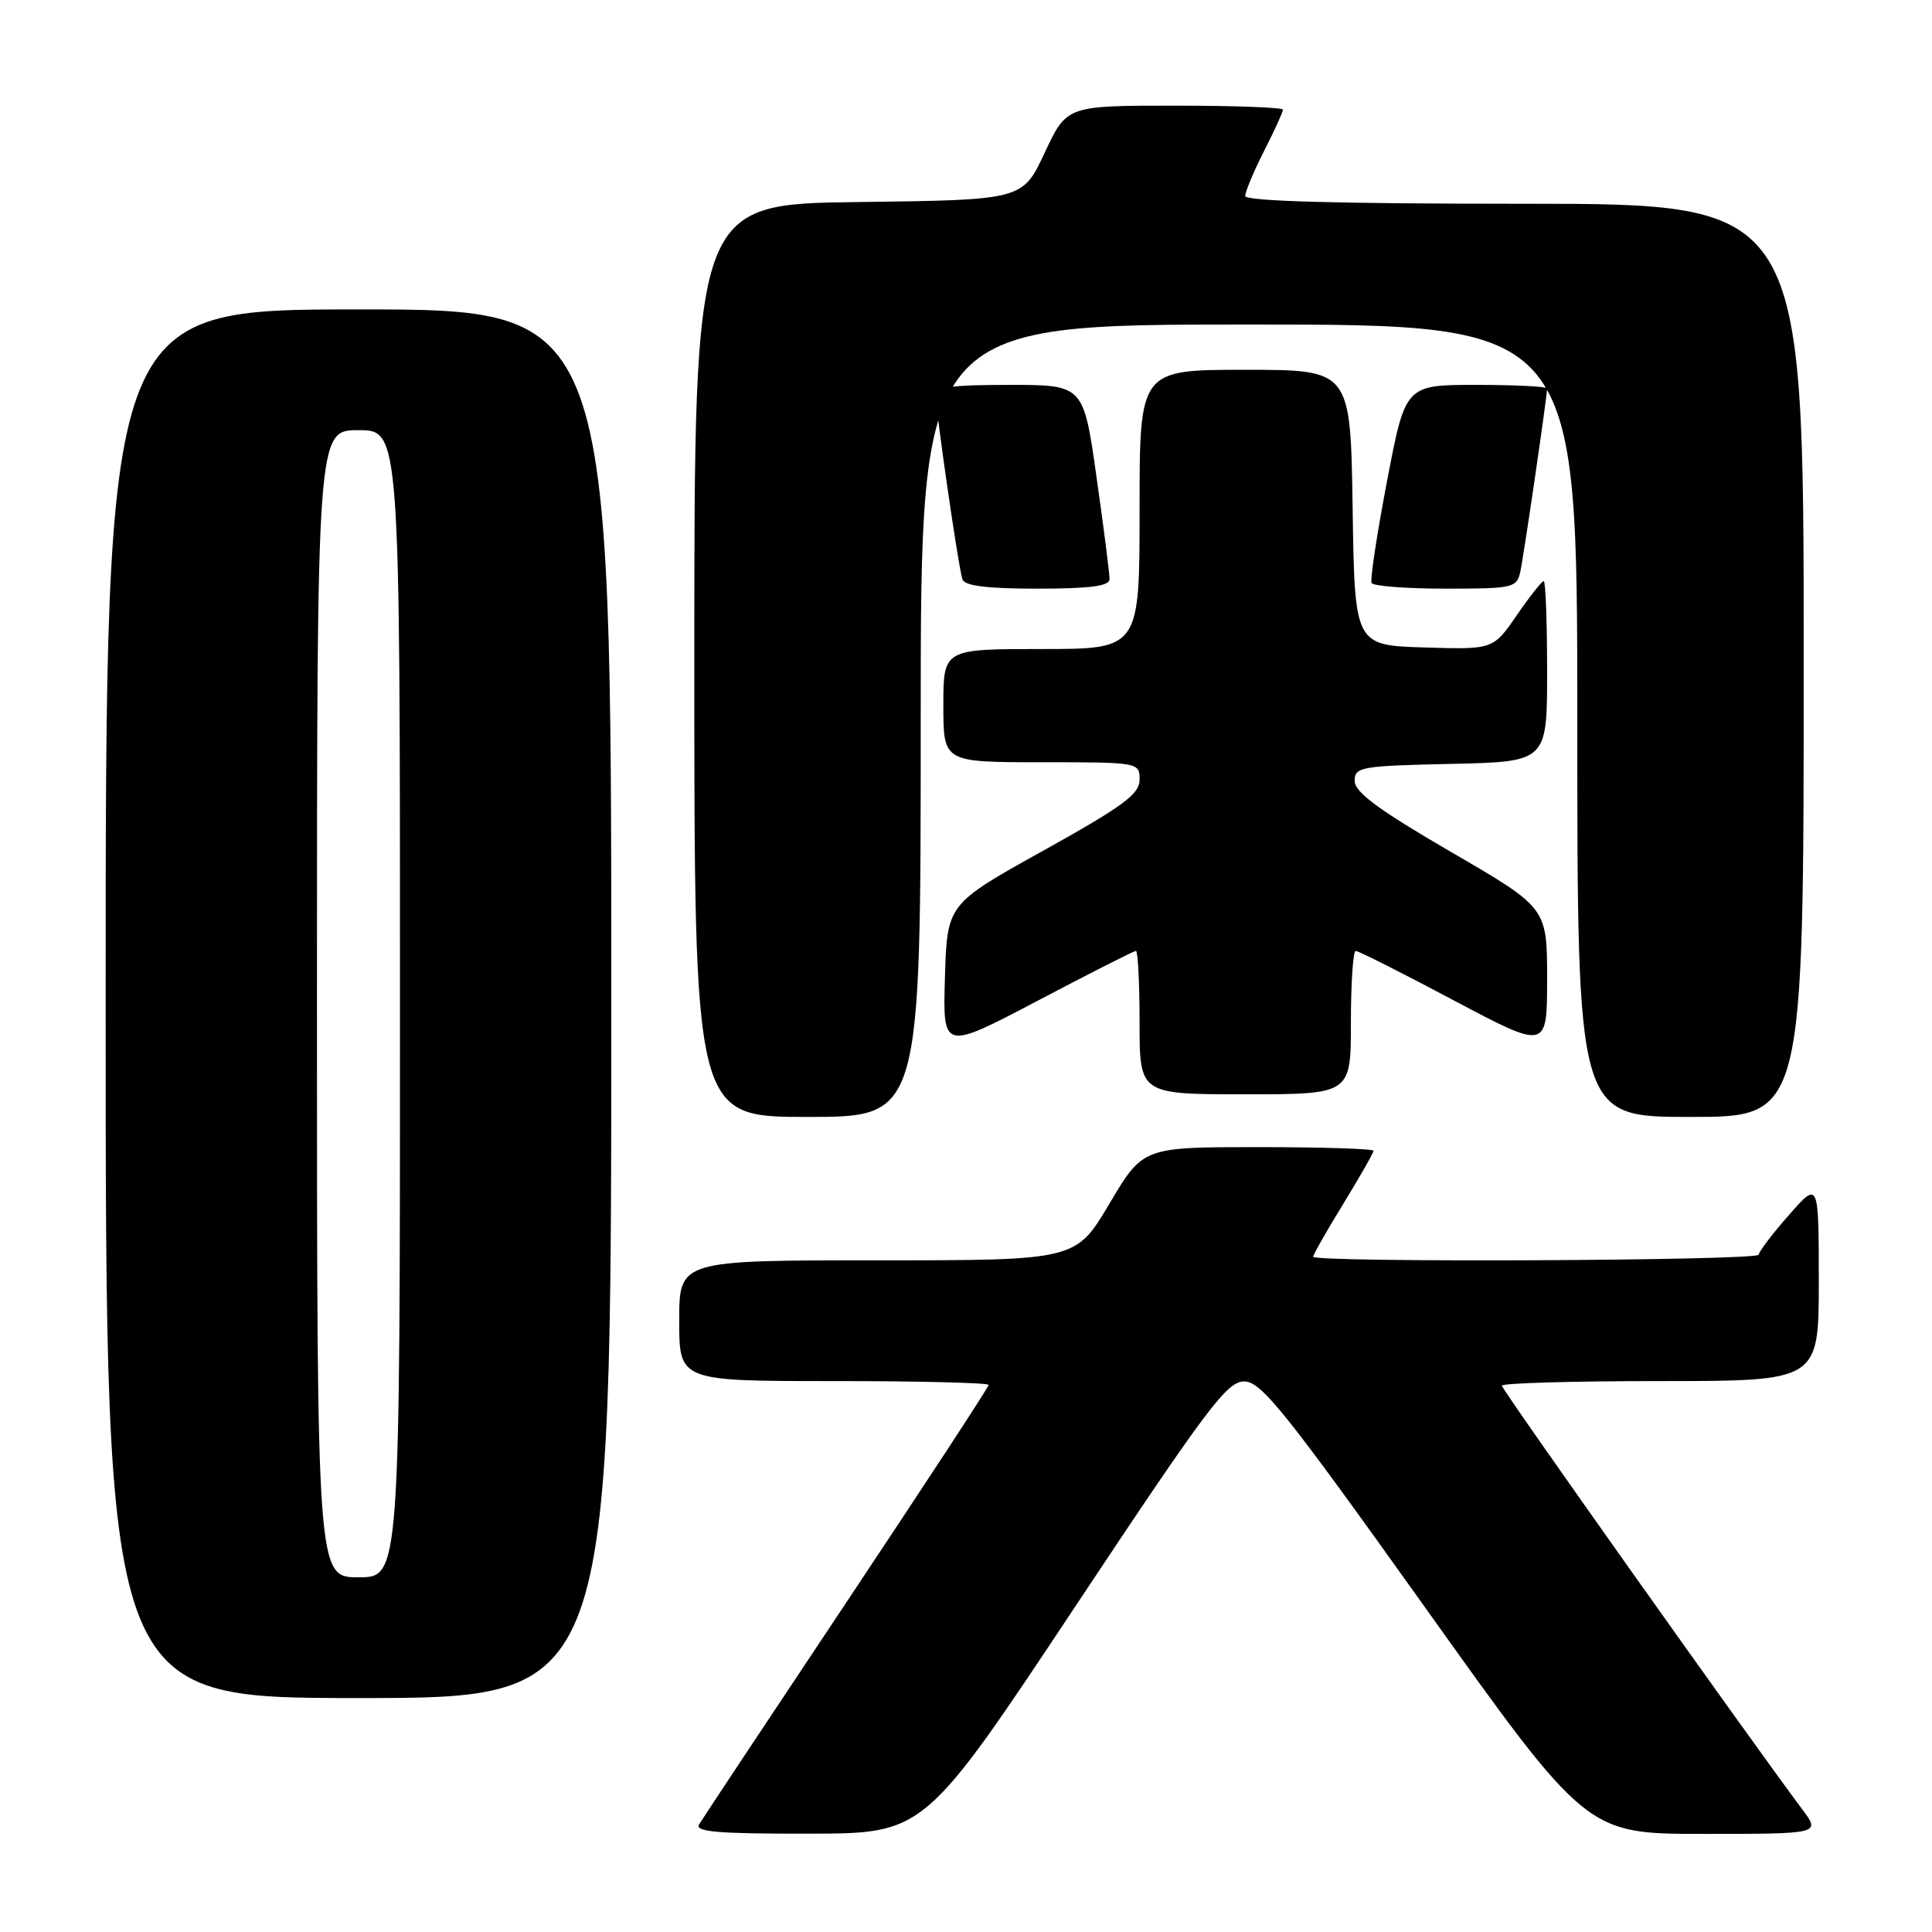 <?xml version="1.0" encoding="UTF-8" standalone="no"?>
<!DOCTYPE svg PUBLIC "-//W3C//DTD SVG 1.1//EN" "http://www.w3.org/Graphics/SVG/1.1/DTD/svg11.dtd" >
<svg xmlns="http://www.w3.org/2000/svg" xmlns:xlink="http://www.w3.org/1999/xlink" version="1.1" viewBox="0 0 256 256">
 <g >
 <path fill="currentColor"
d=" M 142.41 212.97 C 160.11 186.31 162.60 183.01 164.91 183.05 C 167.15 183.09 170.40 187.16 188.87 213.05 C 210.24 243.00 210.24 243.00 225.74 243.00 C 241.24 243.00 241.24 243.00 238.81 239.75 C 231.61 230.12 199.00 184.13 199.00 183.61 C 199.00 183.27 208.45 183.00 220.00 183.00 C 241.00 183.00 241.00 183.00 241.00 169.75 C 240.99 156.50 240.99 156.50 237.04 161.00 C 234.86 163.47 233.07 165.84 233.04 166.25 C 233.00 167.06 174.00 167.32 174.00 166.52 C 174.00 166.25 175.80 163.09 178.00 159.50 C 180.20 155.91 182.00 152.75 182.00 152.48 C 182.00 152.22 175.13 152.00 166.72 152.00 C 151.45 152.00 151.45 152.00 147.00 159.50 C 142.55 167.00 142.55 167.00 116.28 167.00 C 90.00 167.00 90.00 167.00 90.00 175.00 C 90.00 183.00 90.00 183.00 110.50 183.00 C 121.78 183.00 131.00 183.23 131.00 183.51 C 131.00 183.80 122.53 196.73 112.19 212.26 C 101.84 227.79 93.04 241.06 92.63 241.75 C 92.04 242.73 95.21 242.99 107.19 242.97 C 122.50 242.95 122.50 242.95 142.41 212.97 Z  M 81.00 133.00 C 81.00 41.00 81.00 41.00 47.50 41.00 C 14.00 41.00 14.00 41.00 14.00 133.00 C 14.00 225.00 14.00 225.00 47.50 225.00 C 81.00 225.00 81.00 225.00 81.00 133.00 Z  M 122.00 95.50 C 122.00 43.00 122.00 43.00 165.50 43.00 C 209.00 43.00 209.00 43.00 209.00 95.50 C 209.00 148.00 209.00 148.00 224.00 148.00 C 239.00 148.00 239.00 148.00 239.00 87.50 C 239.00 27.00 239.00 27.00 202.00 27.00 C 177.21 27.00 165.00 26.66 165.00 25.97 C 165.00 25.40 166.12 22.71 167.50 20.00 C 168.88 17.29 170.00 14.83 170.00 14.53 C 170.00 14.24 163.55 14.00 155.68 14.00 C 141.35 14.00 141.35 14.00 138.42 20.25 C 135.50 26.50 135.50 26.50 113.75 26.77 C 92.00 27.04 92.00 27.04 92.00 87.52 C 92.00 148.00 92.00 148.00 107.00 148.00 C 122.00 148.00 122.00 148.00 122.00 95.50 Z  M 179.00 135.50 C 179.00 130.28 179.29 126.00 179.64 126.00 C 180.00 126.00 185.85 128.95 192.64 132.56 C 205.00 139.11 205.00 139.11 205.00 129.70 C 205.00 120.28 205.00 120.28 192.25 112.88 C 182.69 107.32 179.50 104.97 179.50 103.48 C 179.50 101.62 180.29 101.48 192.25 101.22 C 205.00 100.94 205.00 100.94 205.00 88.97 C 205.00 82.39 204.80 77.00 204.55 77.00 C 204.30 77.00 202.69 79.04 200.97 81.54 C 197.85 86.07 197.85 86.07 188.68 85.79 C 179.50 85.50 179.50 85.50 179.23 67.25 C 178.95 49.00 178.95 49.00 164.98 49.00 C 151.00 49.00 151.00 49.00 151.00 67.50 C 151.00 86.00 151.00 86.00 138.00 86.00 C 125.00 86.00 125.00 86.00 125.00 93.50 C 125.00 101.00 125.00 101.00 138.00 101.00 C 150.91 101.00 151.00 101.02 151.00 103.31 C 151.00 105.23 148.85 106.81 138.25 112.71 C 125.50 119.80 125.50 119.80 125.21 129.51 C 124.92 139.21 124.92 139.21 137.48 132.61 C 144.39 128.97 150.25 126.00 150.52 126.00 C 150.78 126.00 151.00 130.28 151.00 135.50 C 151.00 145.00 151.00 145.00 165.00 145.00 C 179.00 145.00 179.00 145.00 179.00 135.50 Z  M 147.02 76.75 C 147.03 76.06 146.26 69.99 145.30 63.25 C 143.57 51.00 143.57 51.00 133.78 51.00 C 125.84 51.00 124.00 51.28 124.00 52.47 C 124.00 54.50 127.00 75.21 127.52 76.75 C 127.81 77.63 130.73 78.00 137.47 78.00 C 144.42 78.00 147.01 77.66 147.02 76.75 Z  M 201.45 75.75 C 201.91 73.65 205.00 52.50 205.00 51.47 C 205.00 51.21 200.78 51.00 195.61 51.00 C 186.22 51.00 186.22 51.00 183.79 63.75 C 182.45 70.76 181.53 76.84 181.74 77.25 C 181.95 77.66 186.36 78.00 191.54 78.00 C 200.50 78.00 200.99 77.89 201.45 75.75 Z  M 42.00 133.00 C 42.00 57.00 42.00 57.00 47.50 57.00 C 53.00 57.00 53.00 57.00 53.00 133.00 C 53.00 209.00 53.00 209.00 47.50 209.00 C 42.00 209.00 42.00 209.00 42.00 133.00 Z "/>
</g>
</svg>